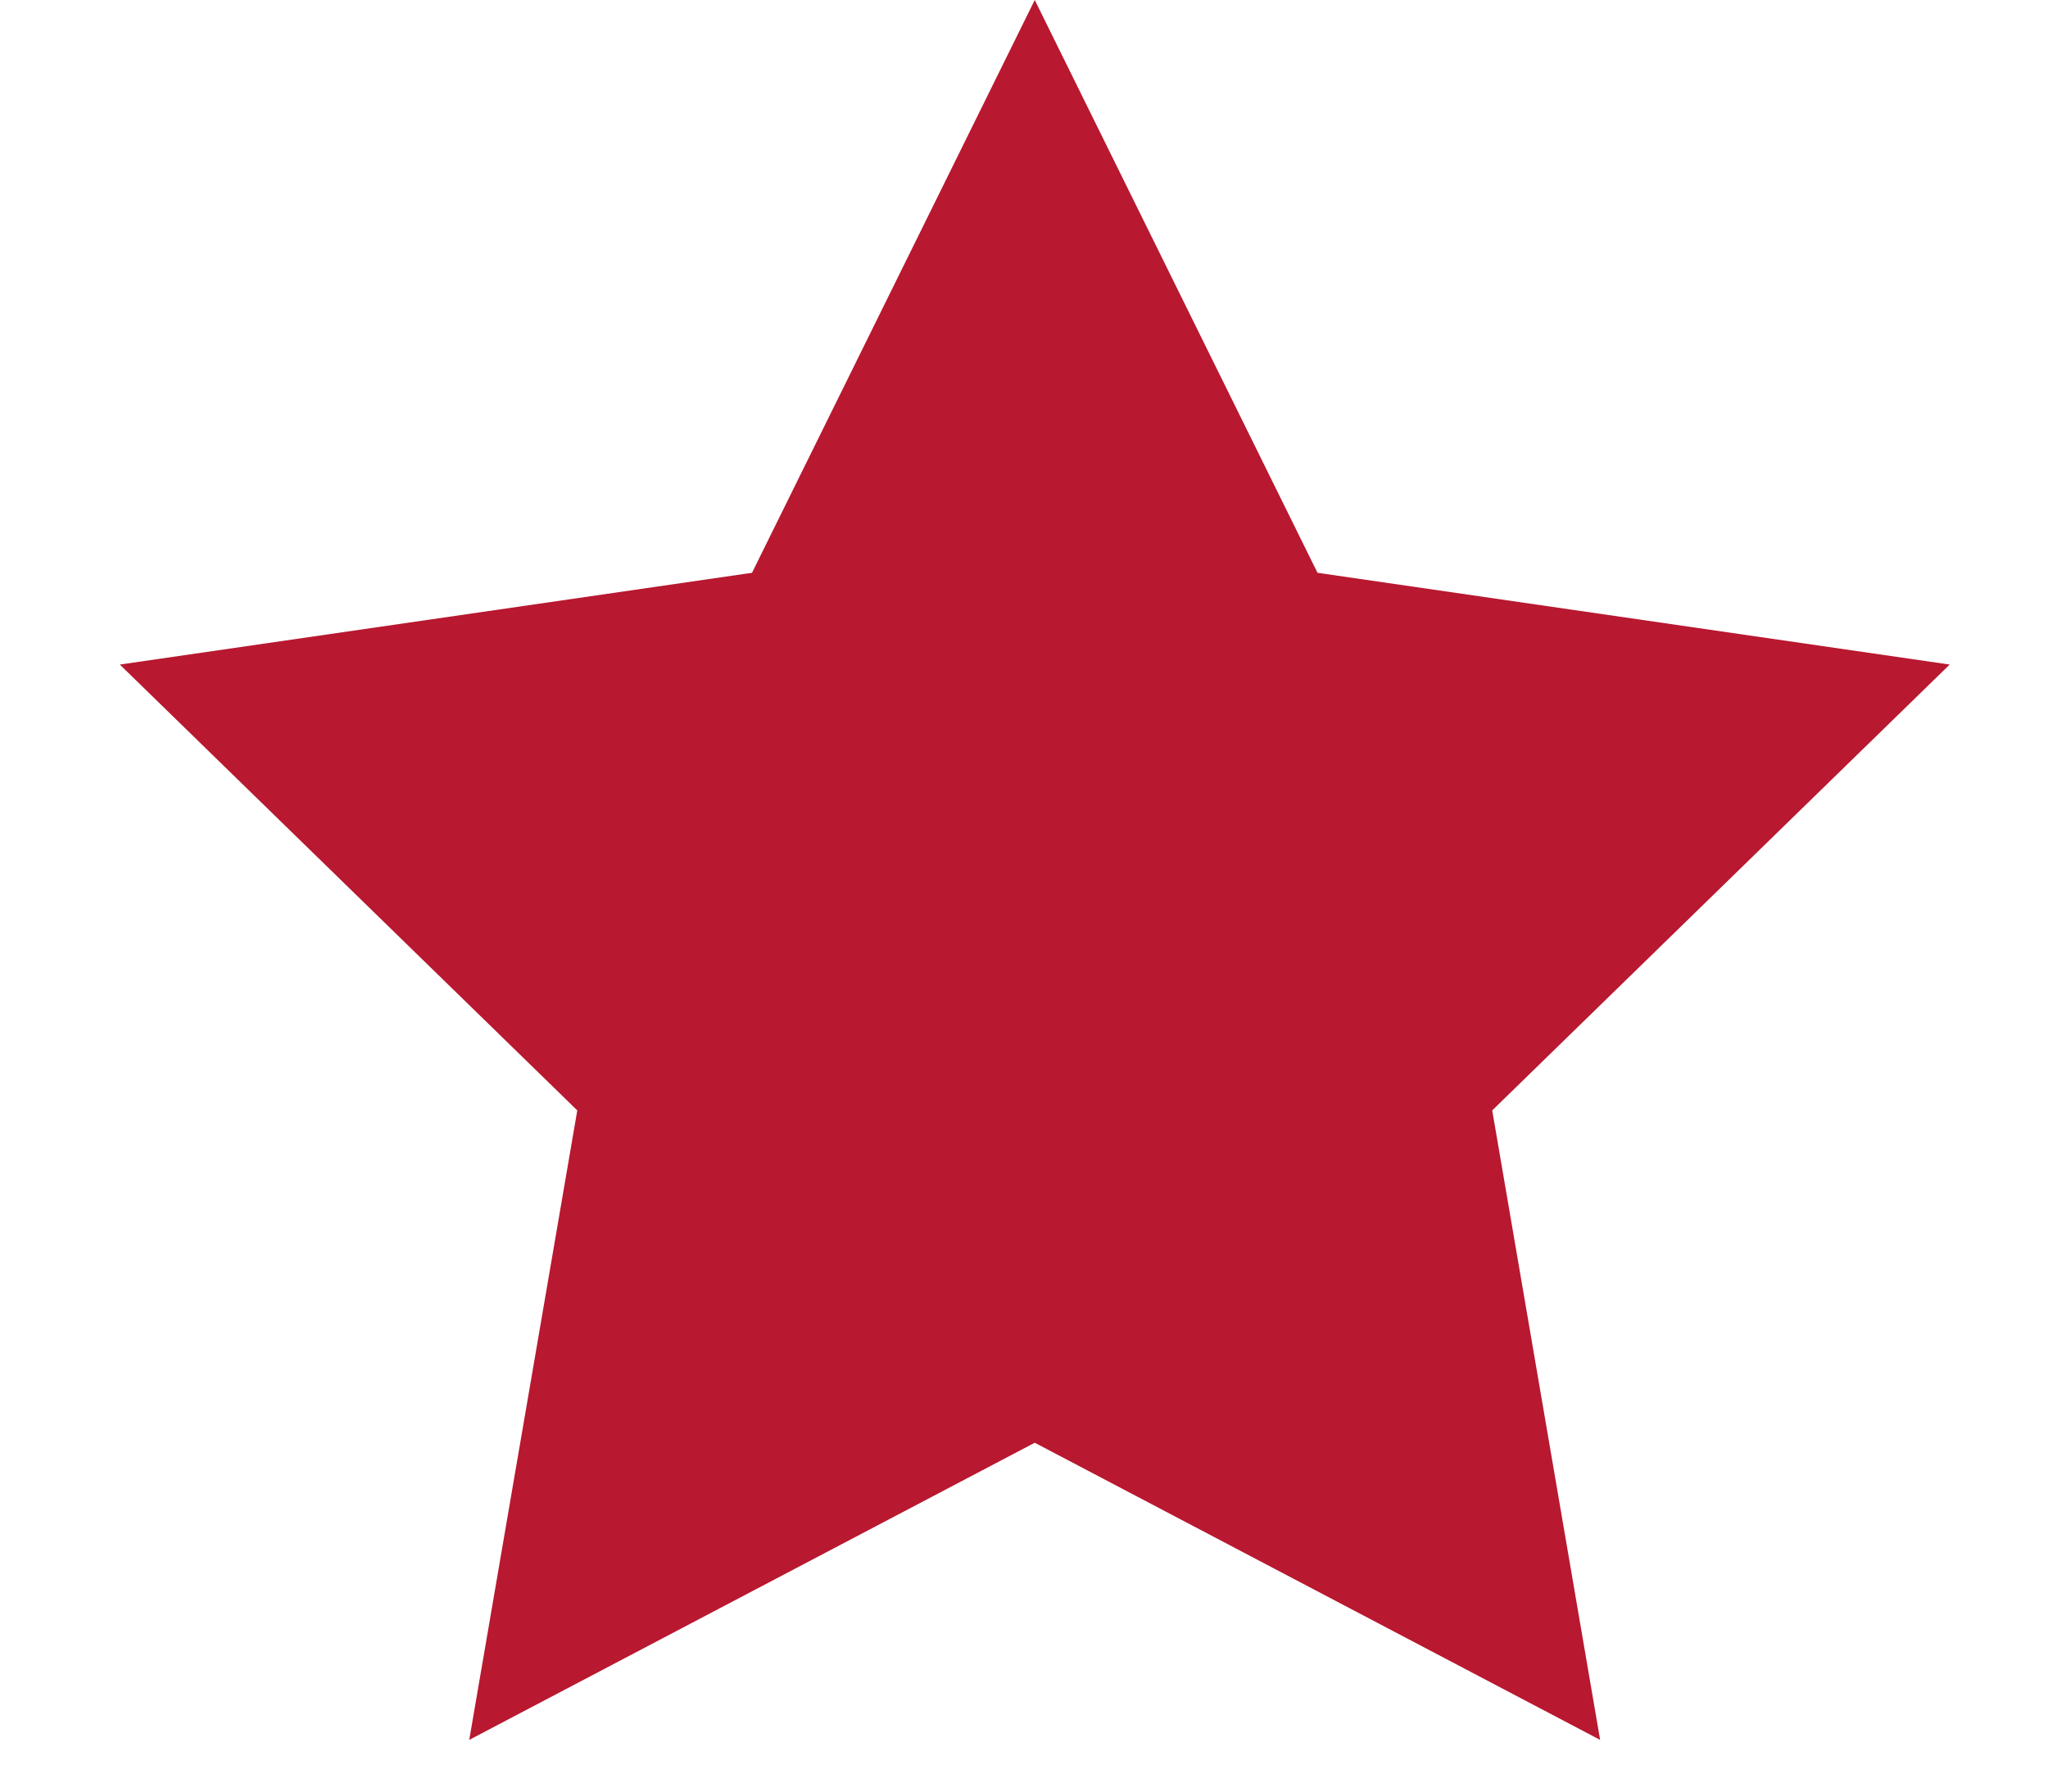 <svg width="16" height="14" viewBox="0 0 16 14" fill="none" xmlns="http://www.w3.org/2000/svg">
  <path fill-rule="evenodd" clip-rule="evenodd" d="M8.084 11.274L3.666 13.596L4.51 8.677L0.936 5.193L5.875 4.476L8.084 0L10.293 4.476L15.232 5.193L11.658 8.677L12.501 13.596L8.084 11.274Z" fill="#B81830"/>
</svg>

